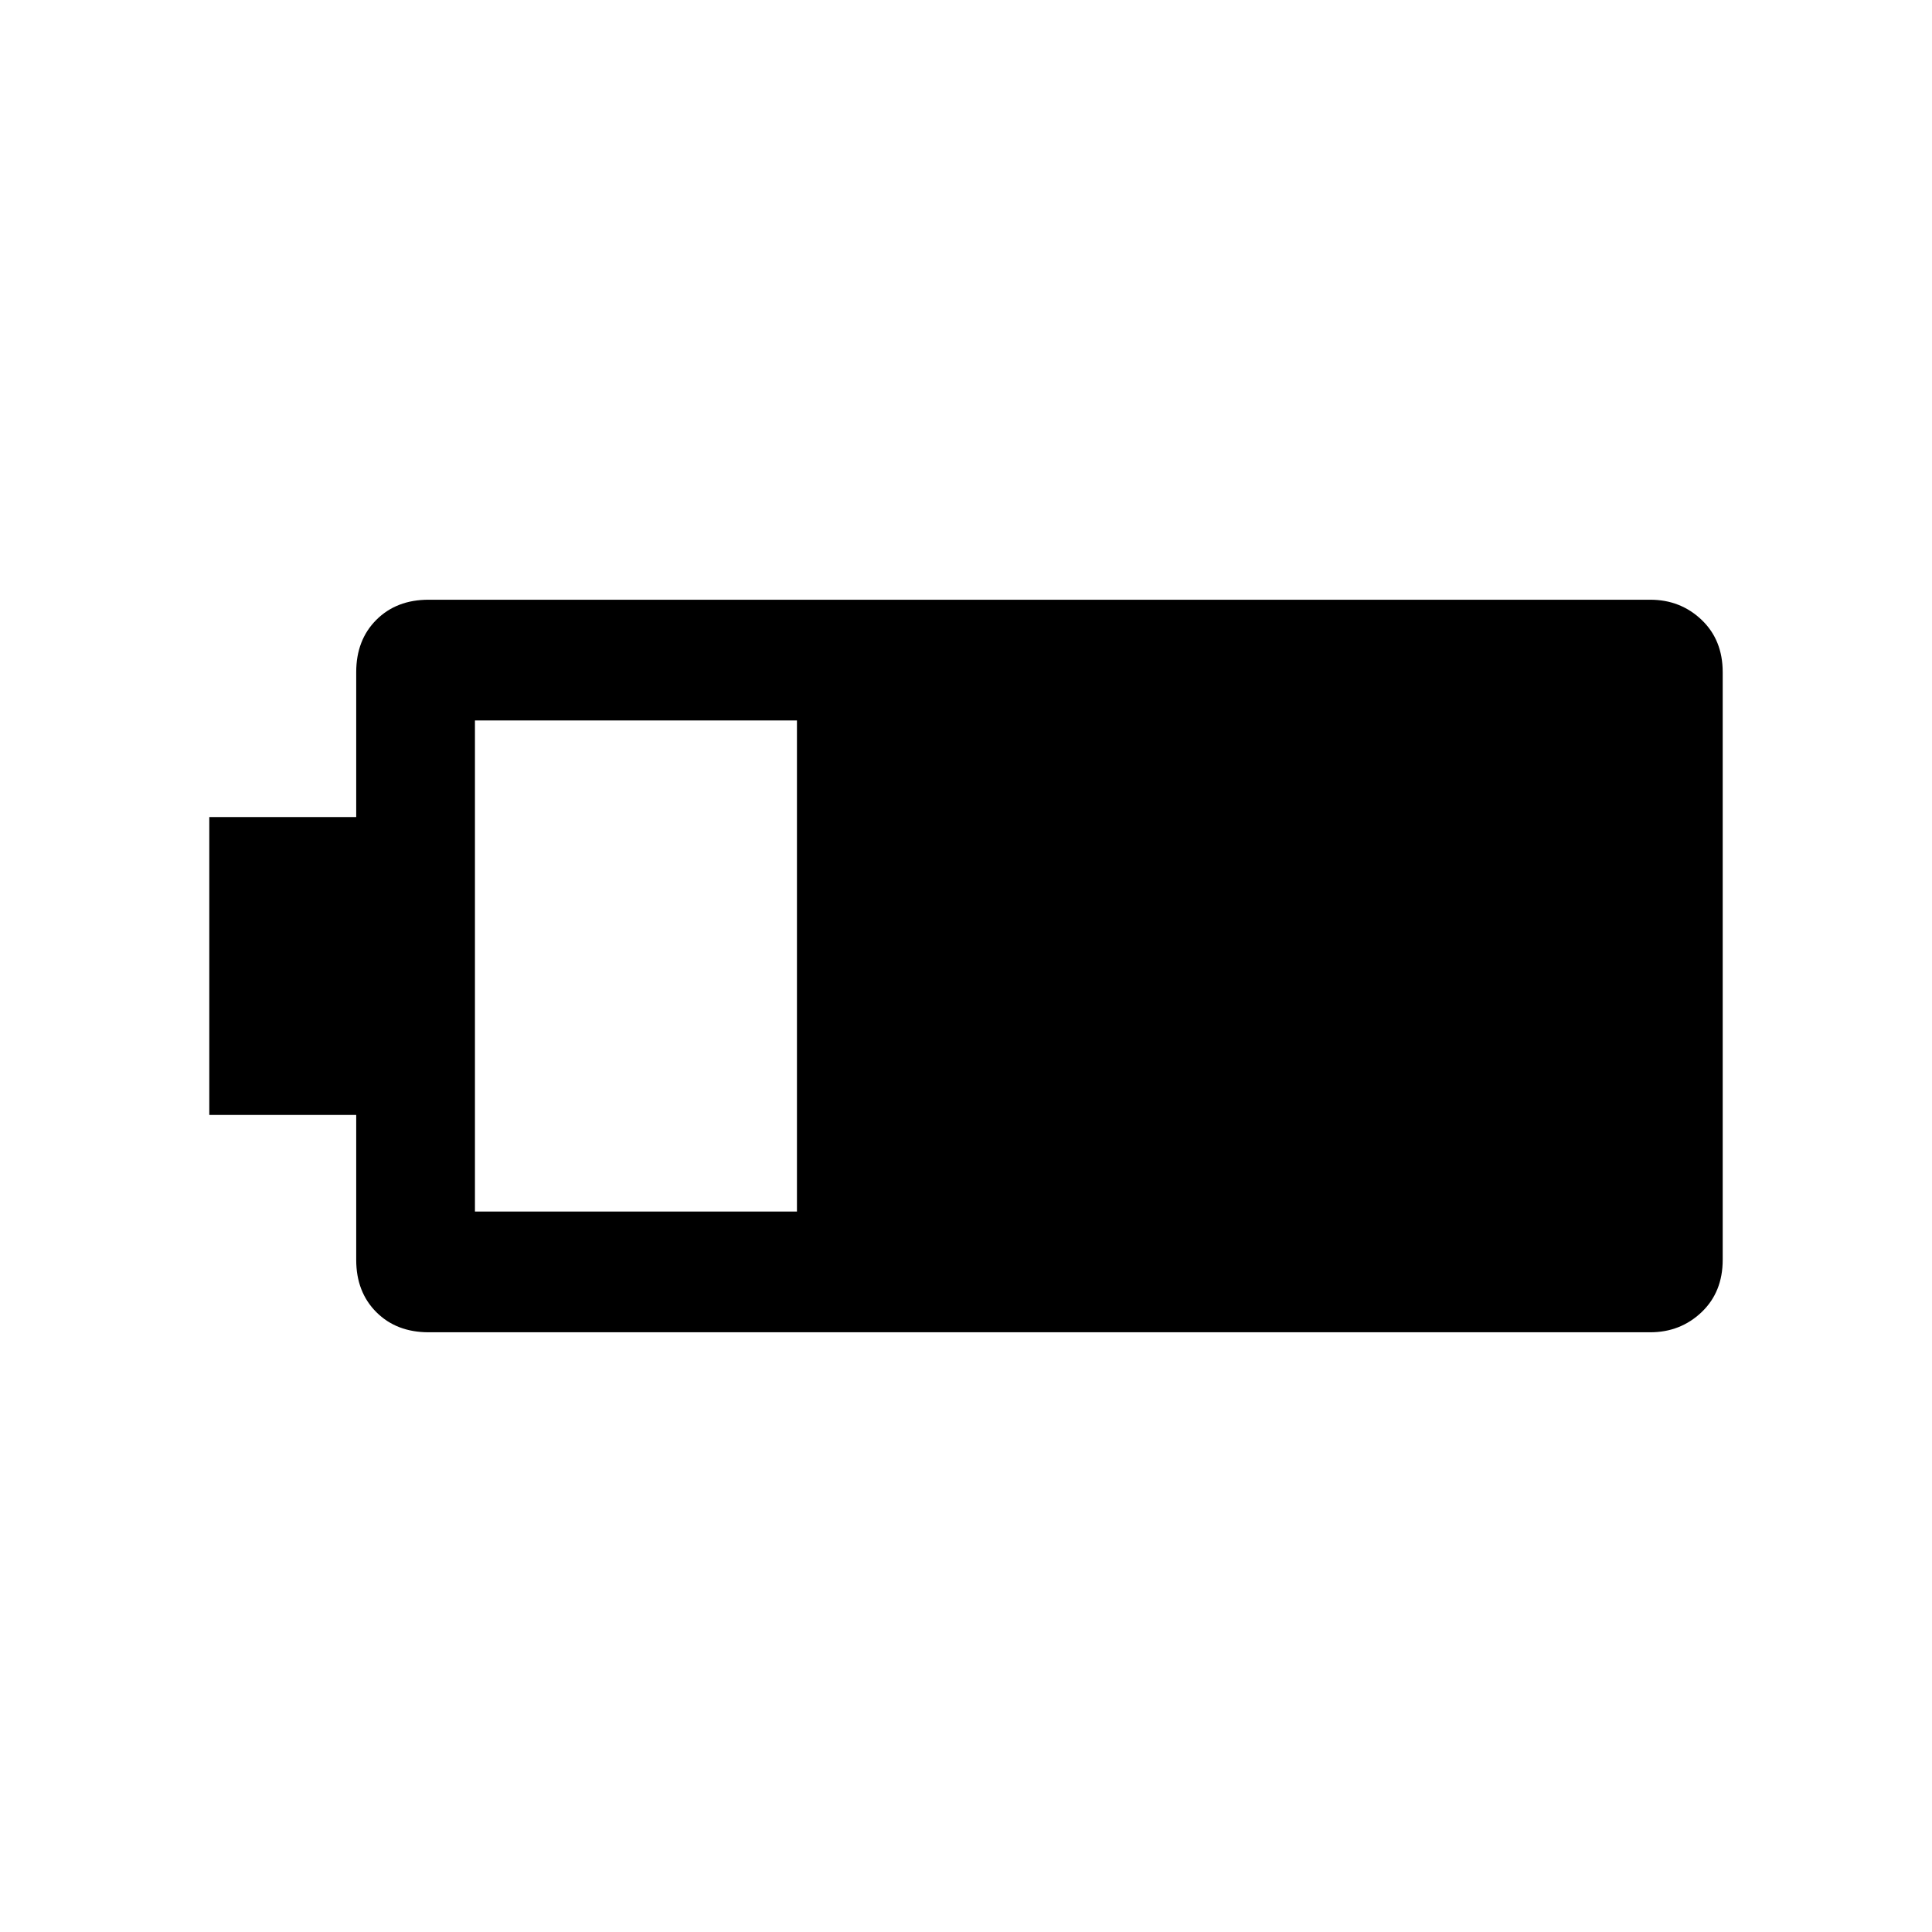 <svg xmlns="http://www.w3.org/2000/svg" viewBox="0 0 24 24"><path d="M21.4 15.65q0 .4-.262.65-.263.25-.638.25H5.325q-.4 0-.65-.25t-.25-.65v-1.8H2.6v-3.7h1.825v-1.8q0-.4.25-.65t.65-.25H20.5q.375 0 .638.25.262.25.262.65Zm-11.5-.6v-6.1h-4v6.1Z"/></svg>
